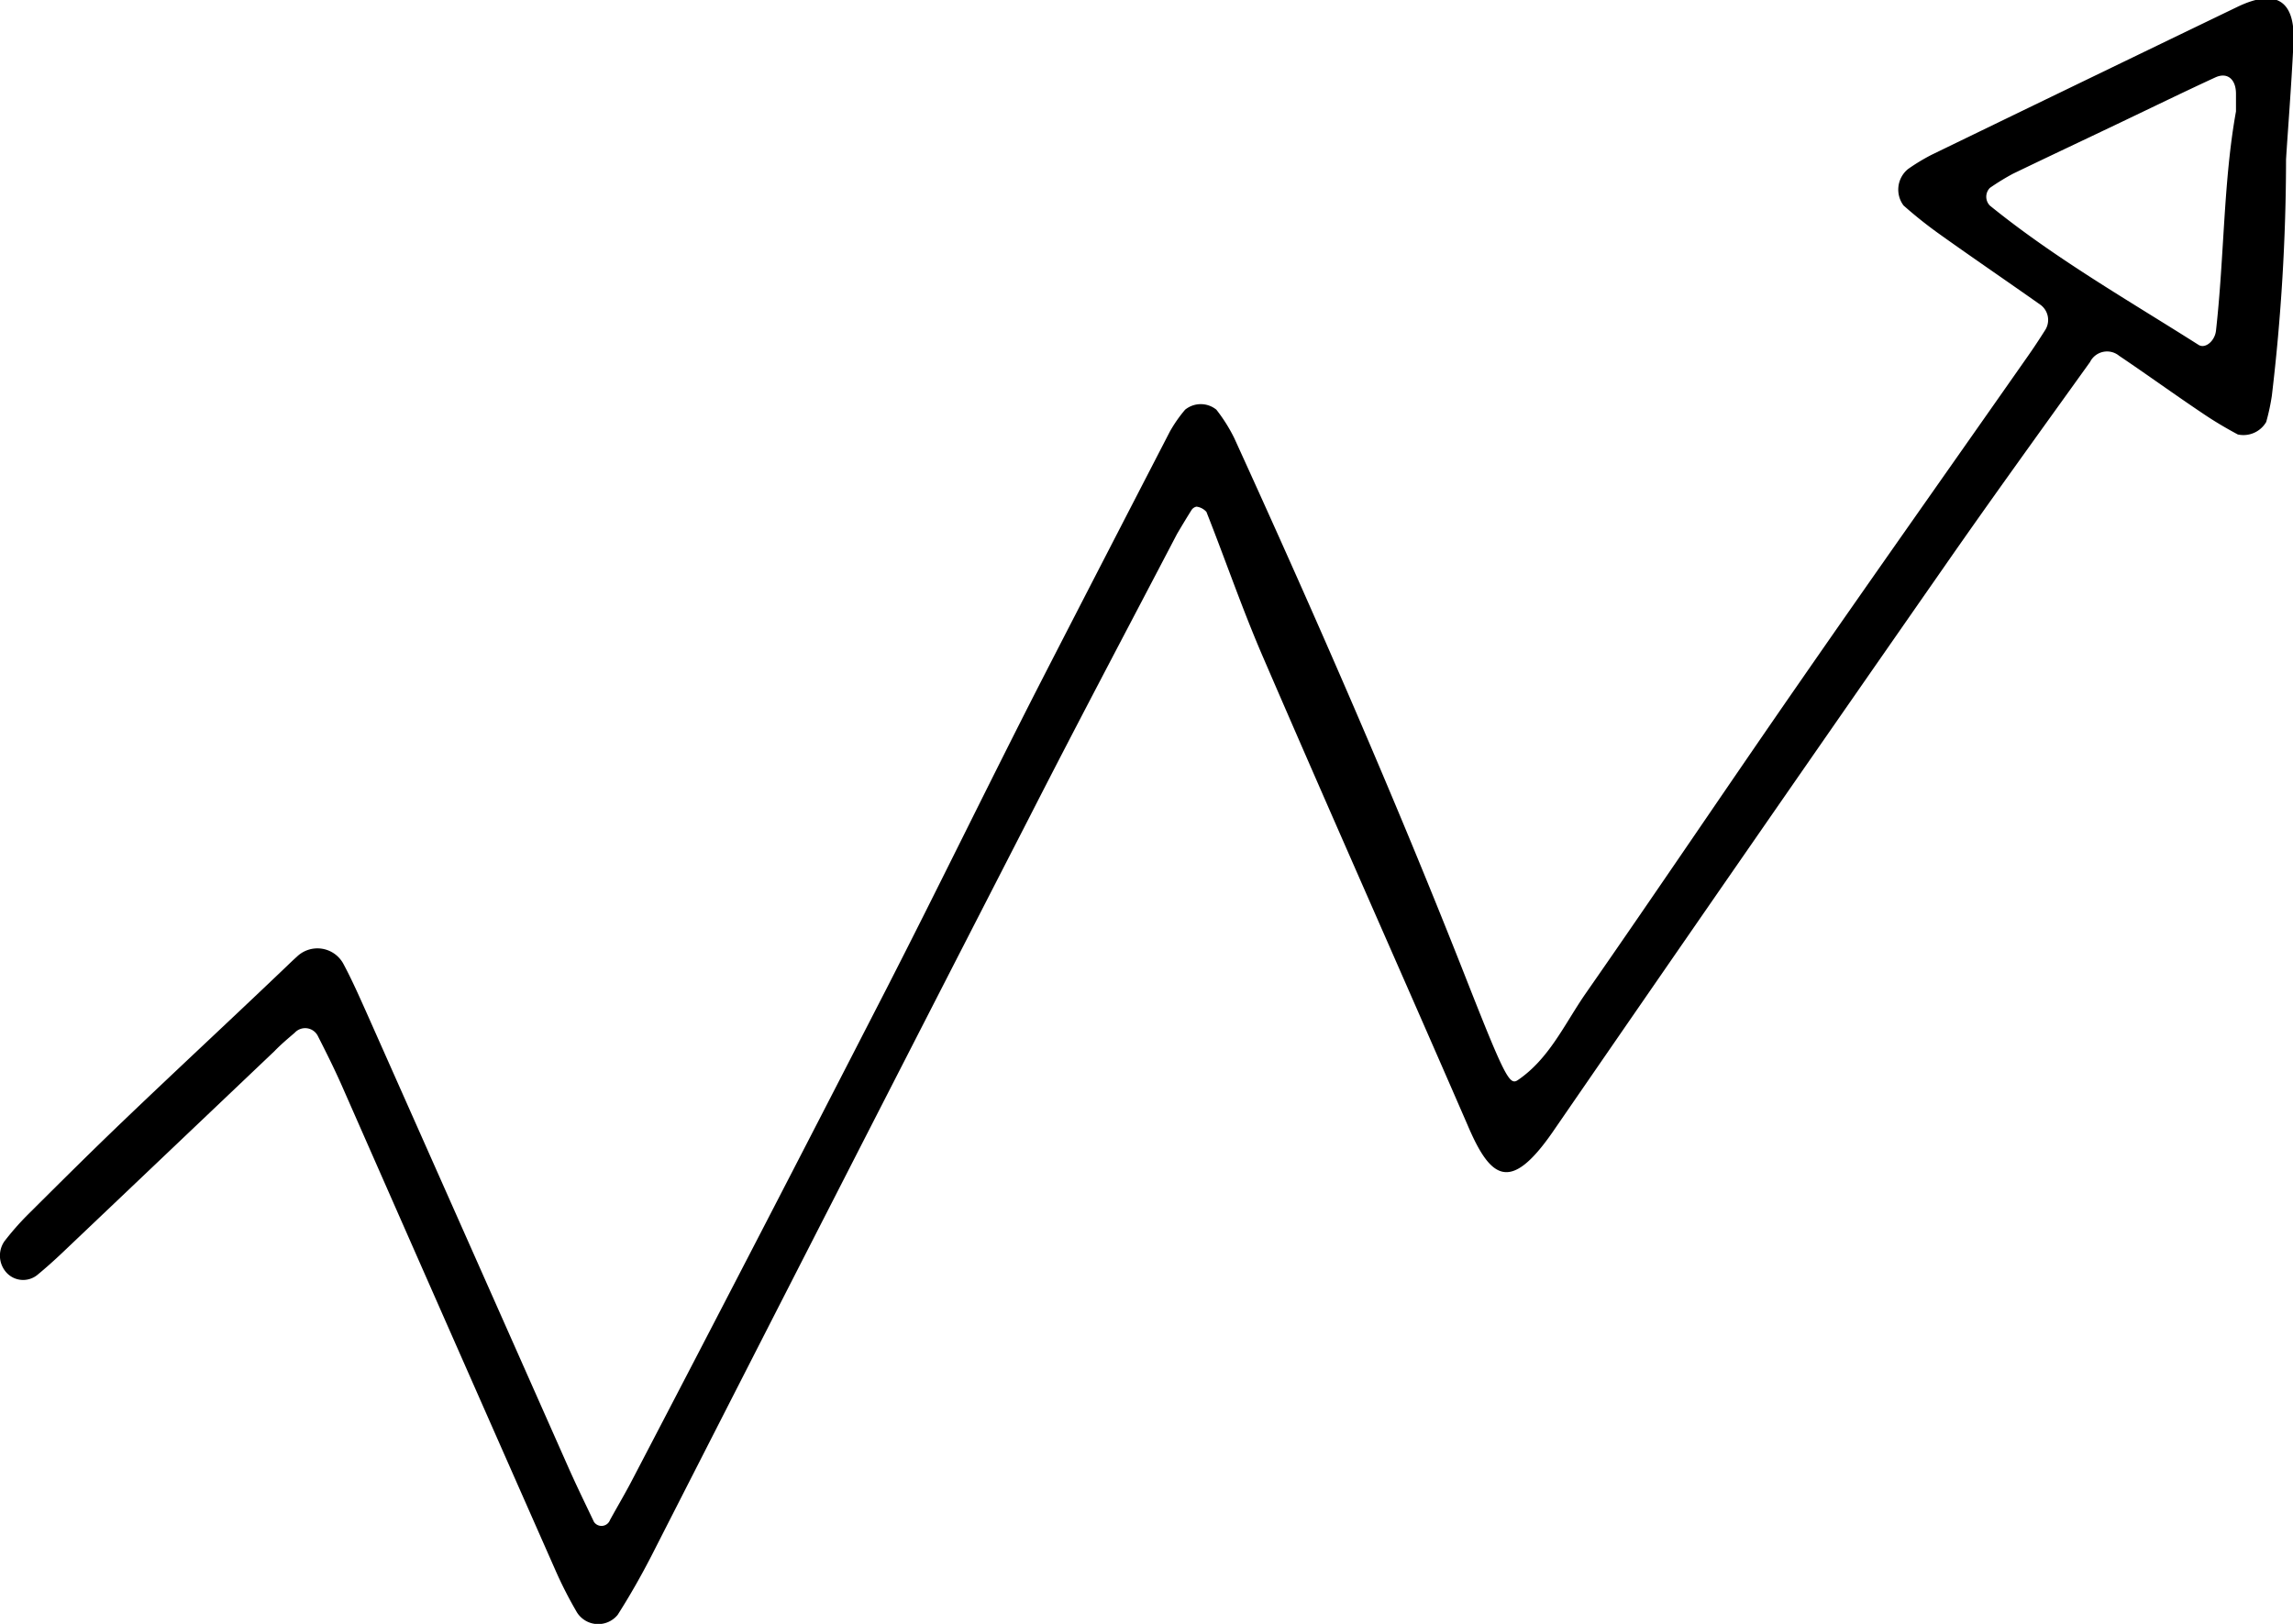 <svg id="Layer_1" data-name="Layer 1" xmlns="http://www.w3.org/2000/svg" viewBox="0 0 161.67 114.52"><title>arrow-34</title><path d="M559.42,779.31a142.49,142.49,0,0,1-1,16.66,14.81,14.81,0,0,1-.4,1.86,1.86,1.86,0,0,1-2,.88c-0.84-.45-1.67-0.94-2.45-1.47-2-1.34-3.93-2.74-5.92-4.08a1.34,1.34,0,0,0-2.05.44c-3.45,4.81-6.92,9.6-10.29,14.45Q521.41,828,507.7,847.92c-3,4.32-4.38,3.28-6-.54-4.78-11-9.65-21.94-14.4-32.95-1.46-3.37-2.65-6.85-4-10.26a1.12,1.12,0,0,0-.7-0.37,0.55,0.55,0,0,0-.37.27c-0.34.54-.67,1.09-1,1.65-3.48,6.66-7,13.3-10.42,20q-13.35,26-26.64,52.07c-0.73,1.42-1.52,2.81-2.38,4.16a1.77,1.77,0,0,1-2.87-.17,28.85,28.85,0,0,1-1.53-3q-7.55-17.1-15.08-34.22c-0.52-1.17-1.09-2.31-1.67-3.45a1,1,0,0,0-1.62-.21c-0.49.42-1,.85-1.42,1.29l-14.95,14.21c-0.58.55-1.17,1.08-1.79,1.59a1.59,1.59,0,0,1-2.16-.17,1.78,1.78,0,0,1-.15-2.21,19.4,19.4,0,0,1,1.57-1.8c2.27-2.26,4.53-4.51,6.84-6.72,3.7-3.54,7.43-7,11.15-10.55,0.35-.33.69-0.67,1.06-1a2.08,2.08,0,0,1,3.28.5c0.6,1.12,1.12,2.3,1.64,3.46q7.11,16,14.2,32c0.58,1.31,1.21,2.6,1.83,3.9a0.64,0.64,0,0,0,1.13-.14c0.55-1,1.11-1.94,1.62-2.93,6-11.49,11.95-23,17.85-34.49,3.72-7.26,7.27-14.59,11-21.87,3-5.84,6-11.65,9-17.46a9.63,9.63,0,0,1,1.08-1.55,1.75,1.75,0,0,1,2.2,0,11.44,11.44,0,0,1,1.26,2c5.77,12.65,11.34,25.38,16.43,38.33,2.7,6.86,3,7.34,3.58,6.94,2.18-1.49,3.25-3.88,4.7-6,5.12-7.35,10.11-14.78,15.21-22.13,5.28-7.62,10.63-15.19,15.95-22.79,0.46-.65.9-1.32,1.33-2a1.33,1.33,0,0,0-.32-1.72c-2.35-1.66-4.73-3.28-7.07-4.95a30.44,30.44,0,0,1-2.62-2.08,1.87,1.87,0,0,1,.32-2.57,14,14,0,0,1,1.65-1q10.78-5.23,21.58-10.44c2.69-1.29,4.05-.46,3.95,2.43C559.79,774.28,559.53,777.47,559.42,779.31Zm-3.53-3.38c0-.61,0-0.93,0-1.25,0-1-.59-1.55-1.46-1.15-2.17,1-4.32,2.05-6.48,3.08-2.59,1.24-5.19,2.46-7.78,3.71a16.57,16.57,0,0,0-1.63,1,0.89,0.89,0,0,0,0,1.25c4.6,3.73,9.73,6.66,14.71,9.82,0.47,0.3,1.15-.27,1.23-1C555.07,786.14,555,780.84,555.89,775.93Z" transform="translate(-398.24 -768.07)"/></svg>